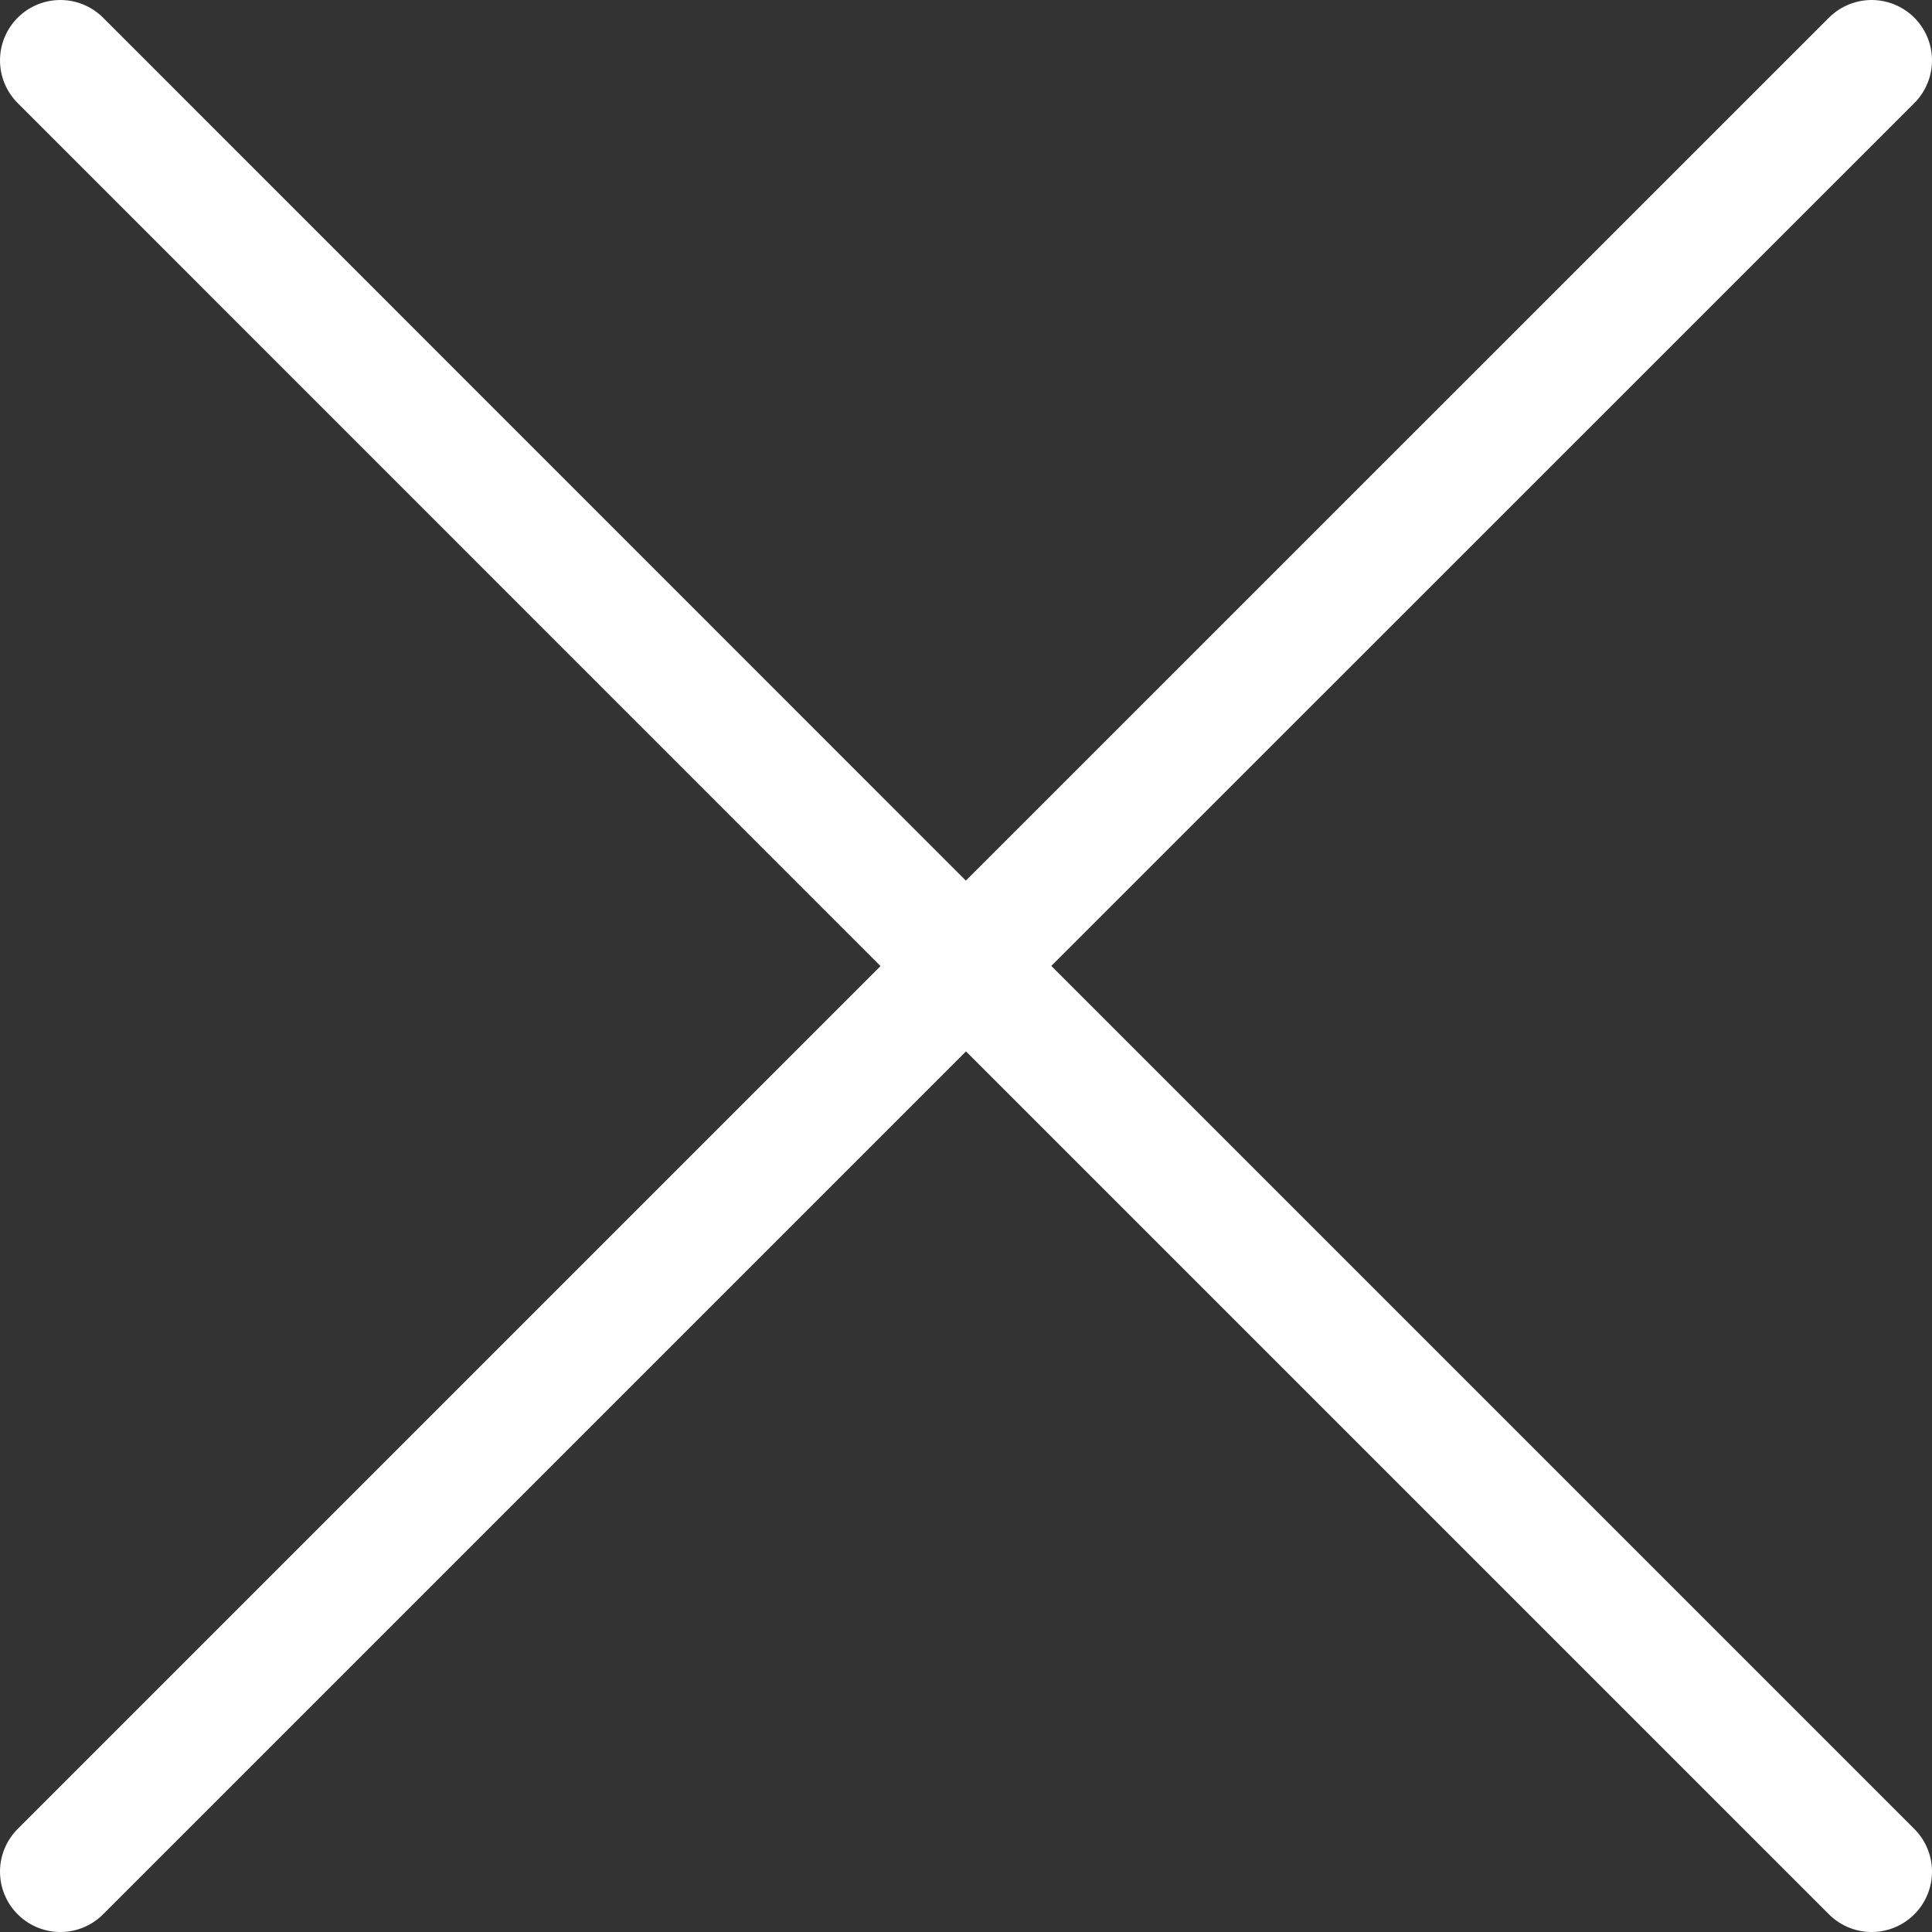 <svg width="32" height="32" viewBox="0 0 32 32" fill="none" xmlns="http://www.w3.org/2000/svg">
<rect x="0" y="0" width="32" height="32" fill="#333333" stroke="none"/>
<path d="M1 31L16 16L31 31M31 1L15.997 16L1 1" stroke="white" stroke-width="2" stroke-linecap="round" stroke-linejoin="round"/>
</svg>
